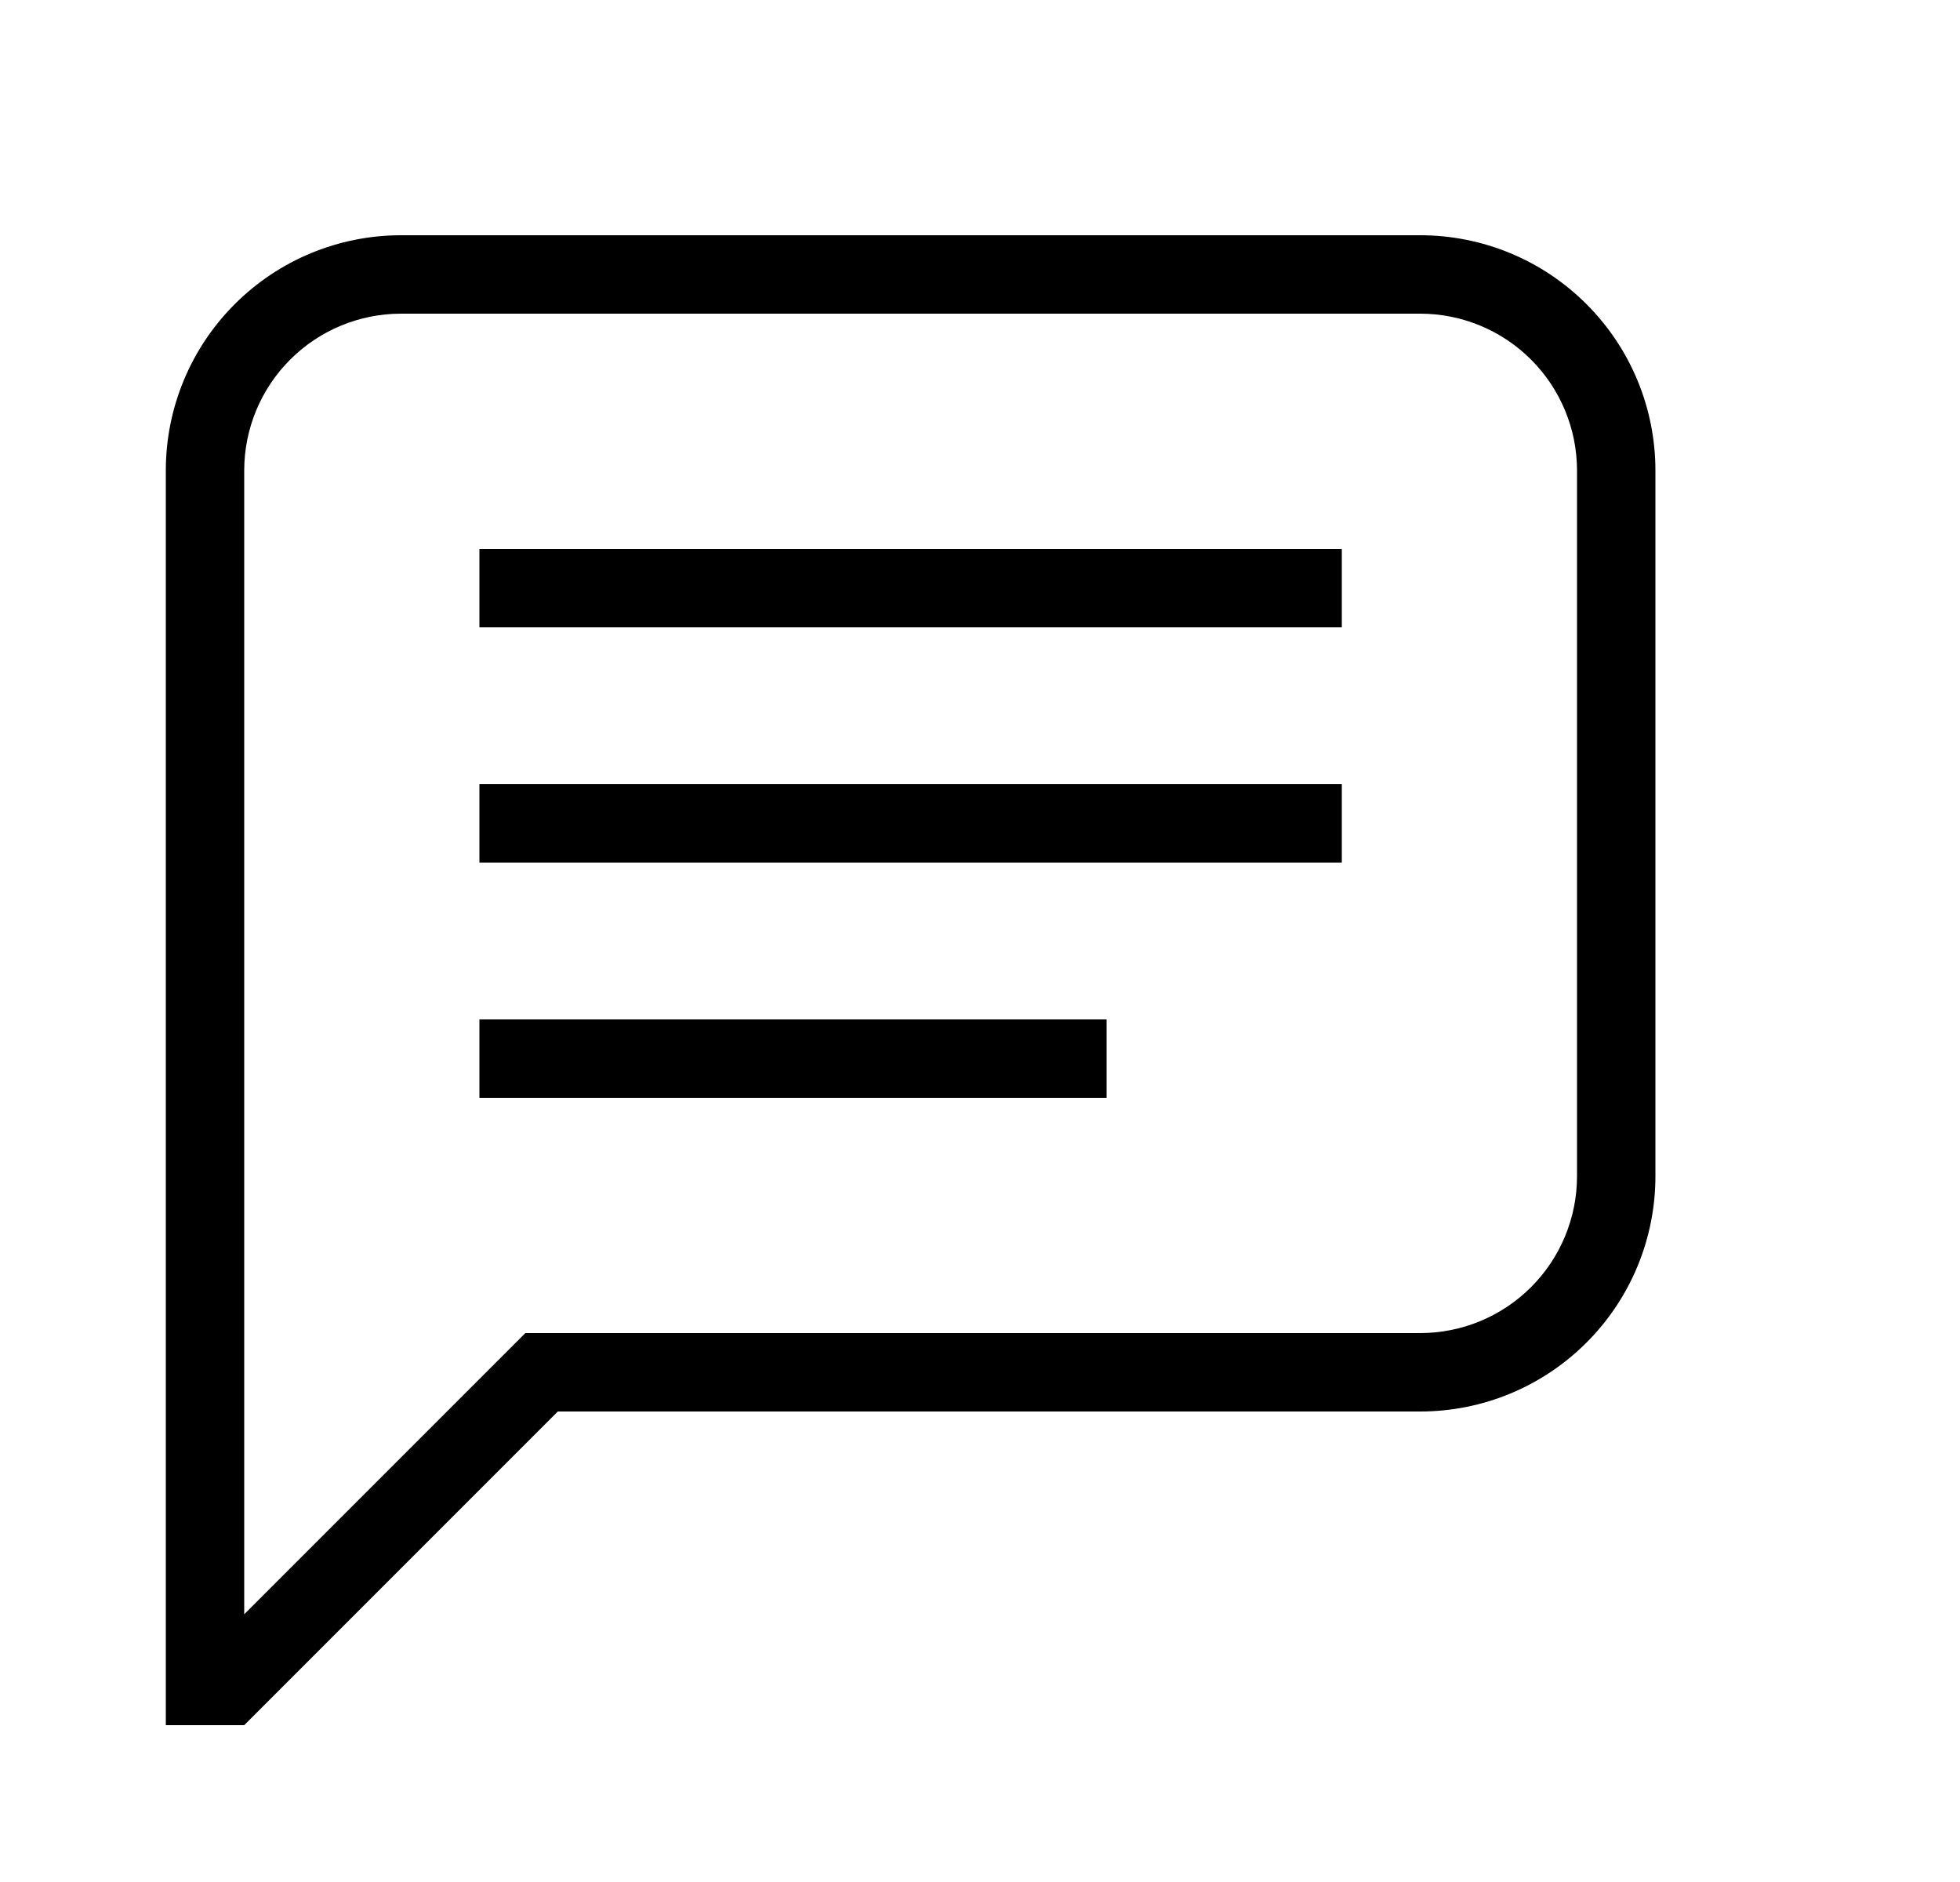 <svg width="25" height="24" viewBox="0 0 25 24" fill="none" xmlns="http://www.w3.org/2000/svg">
<path d="M3.115 20.586L6.701 17H18.115C18.645 17 19.154 16.789 19.529 16.414C19.904 16.039 20.115 15.53 20.115 15V6C20.115 5.47 19.904 4.961 19.529 4.586C19.154 4.211 18.645 4 18.115 4H5.115C4.585 4 4.076 4.211 3.701 4.586C3.326 4.961 3.115 5.47 3.115 6V20.586ZM3.115 22H2.115V6C2.115 5.204 2.431 4.441 2.994 3.879C3.556 3.316 4.319 3 5.115 3H18.115C18.911 3 19.674 3.316 20.236 3.879C20.799 4.441 21.115 5.204 21.115 6V15C21.115 15.796 20.799 16.559 20.236 17.121C19.674 17.684 18.911 18 18.115 18H7.115L3.115 22ZM6.115 7H17.115V8H6.115V7ZM6.115 10H17.115V11H6.115V10ZM6.115 13H14.115V14H6.115V13Z" fill="black"/>
</svg>
